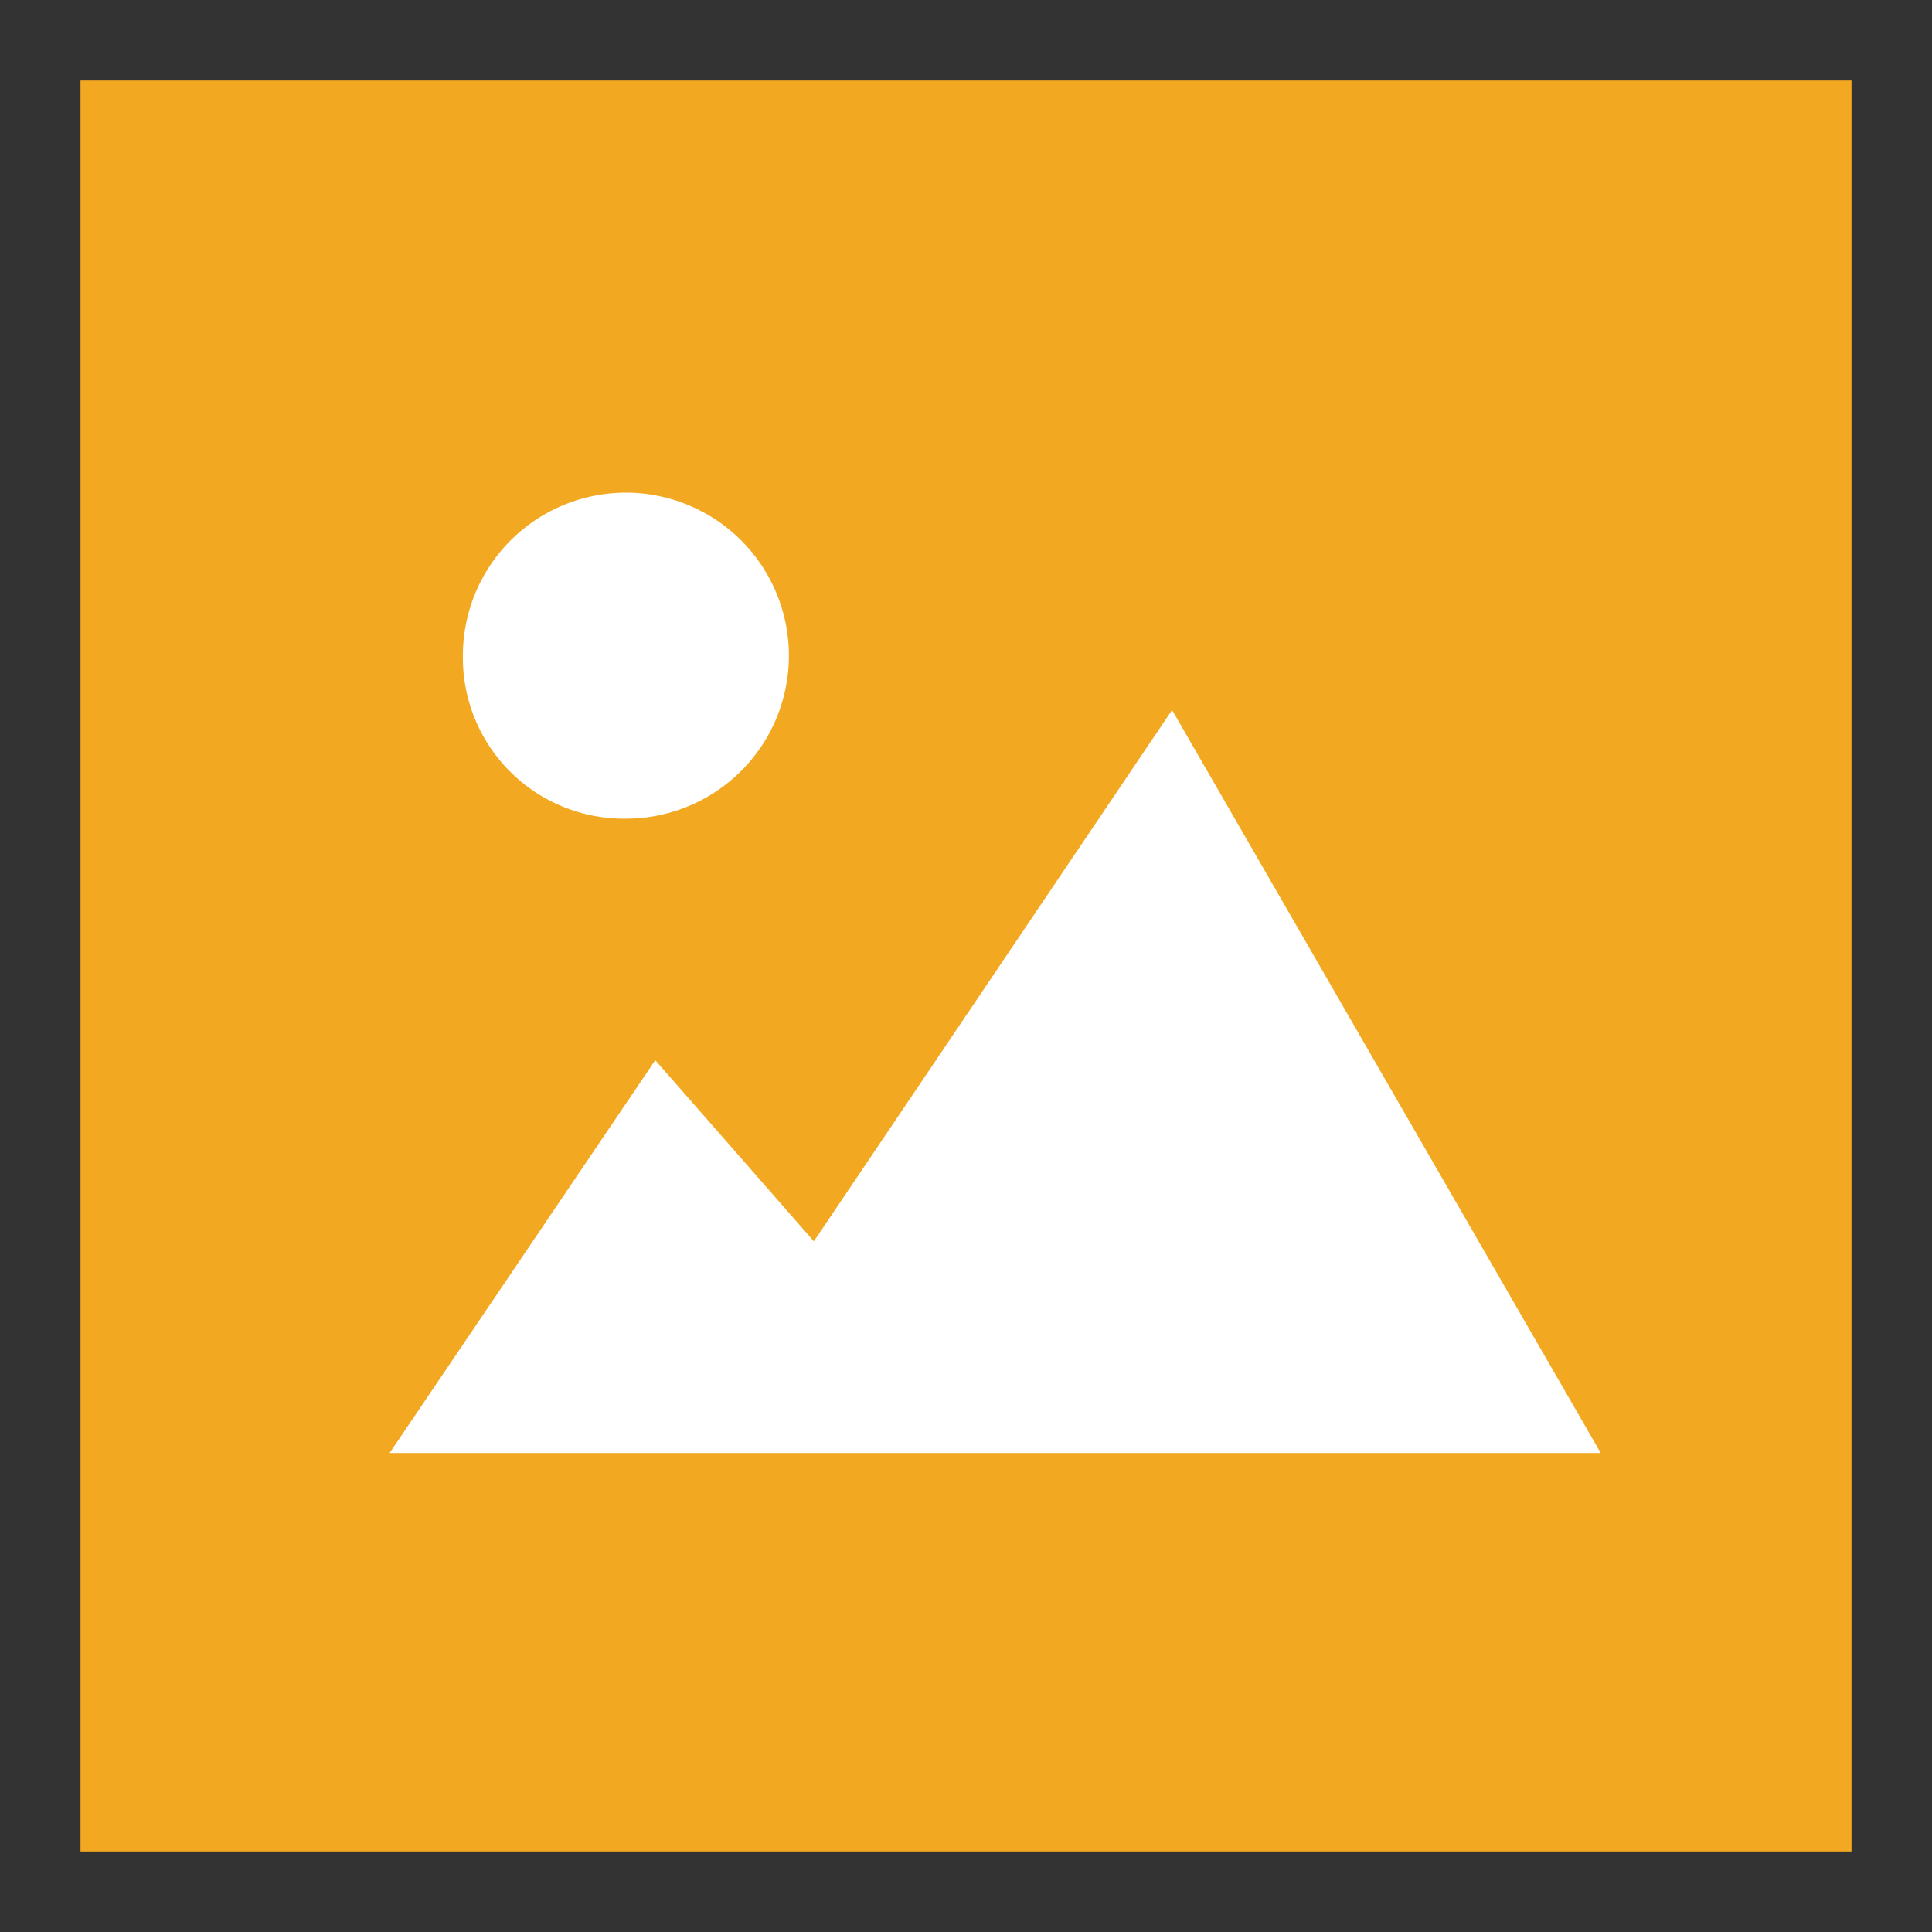 <svg id="图层_1" data-name="图层 1" xmlns="http://www.w3.org/2000/svg" viewBox="0 0 48 48"><rect x="0" y="0" width="48" height="48" fill="#333333" stroke="none"/><defs><style>.cls-1{fill:#f2a821;}.cls-2{fill:#fff;}</style></defs><rect class="cls-1" x="2" y="2" width="44" height="44"/><polygon class="cls-2" points="29.12 17.64 20.22 30.84 16.28 26.34 9.68 36.1 39.77 36.1 29.12 17.64"/><path class="cls-2" d="M15.55,20.34a4.05,4.05,0,1,0-4.05-4.05A4,4,0,0,0,15.55,20.34Z"/></svg>